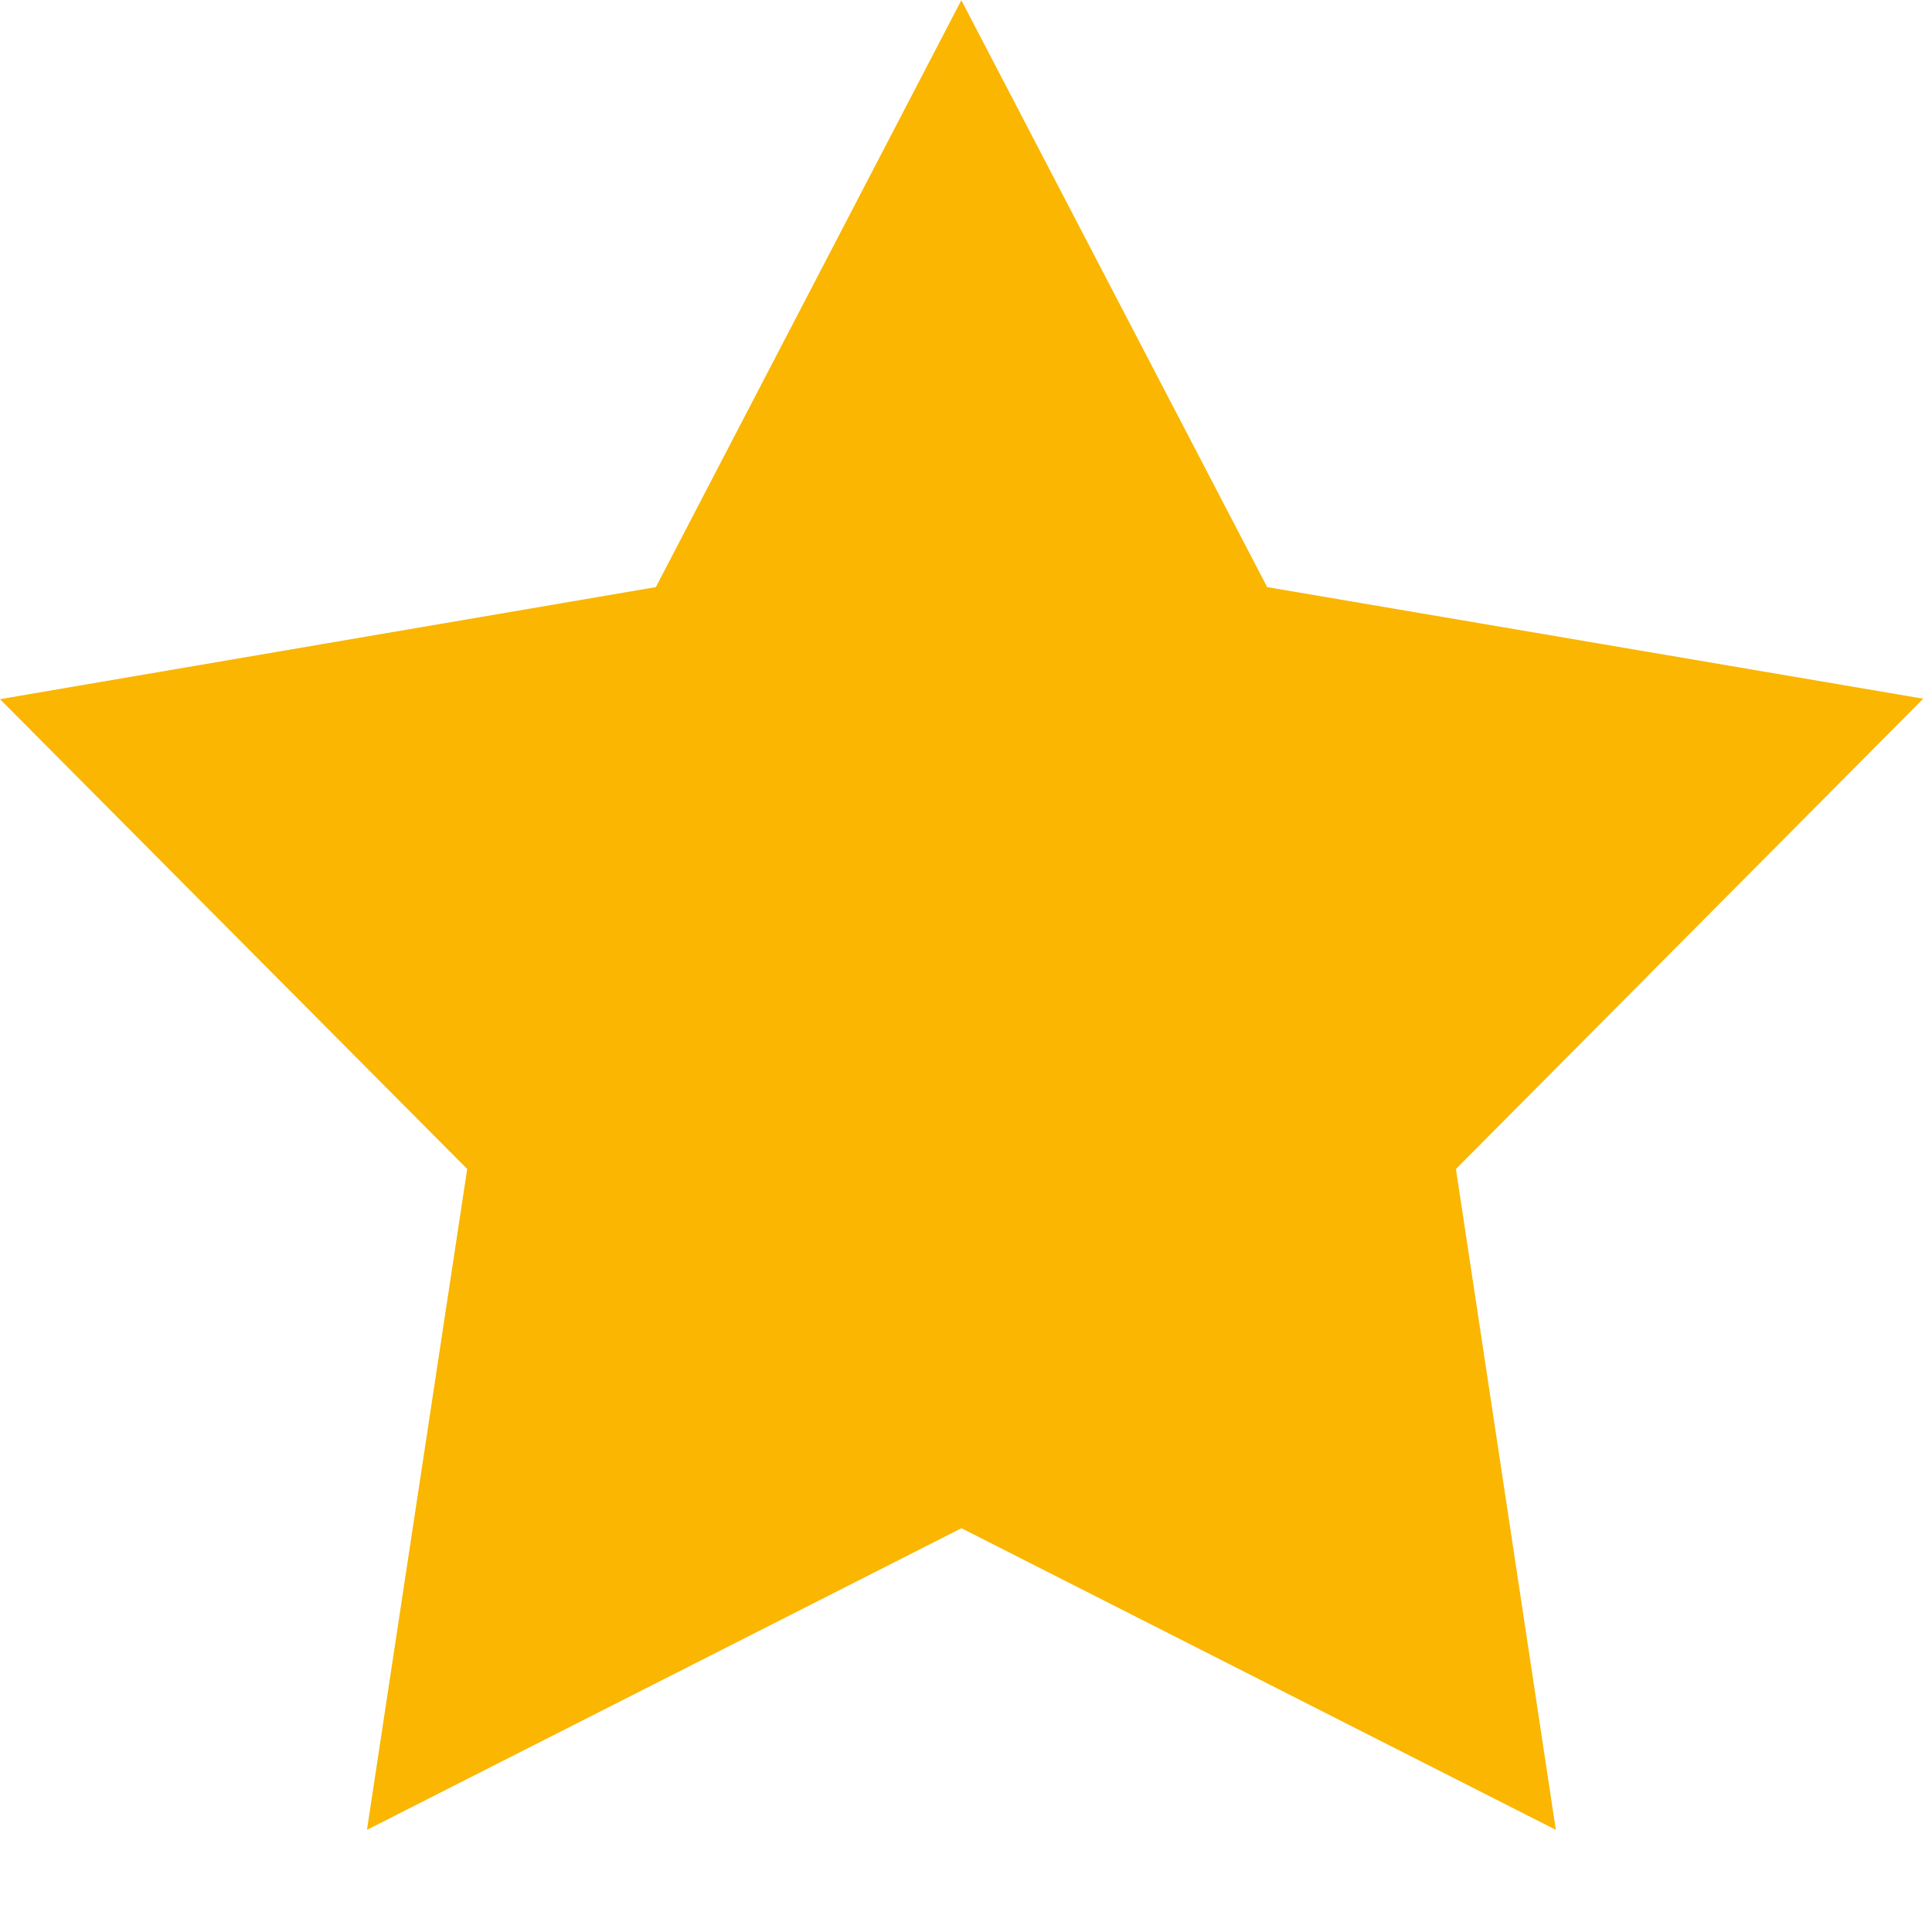 <svg width="17" height="17" viewBox="0 0 17 17" fill="none" xmlns="http://www.w3.org/2000/svg">
<path fill-rule="evenodd" clip-rule="evenodd" d="M8.46 0.004L11.15 5.166L16.923 6.148L12.811 10.286L13.69 16.101L8.46 13.447L3.229 16.101L4.111 10.286L0 6.152L5.771 5.166L8.46 0" fill="#FAB600"/>
</svg>
